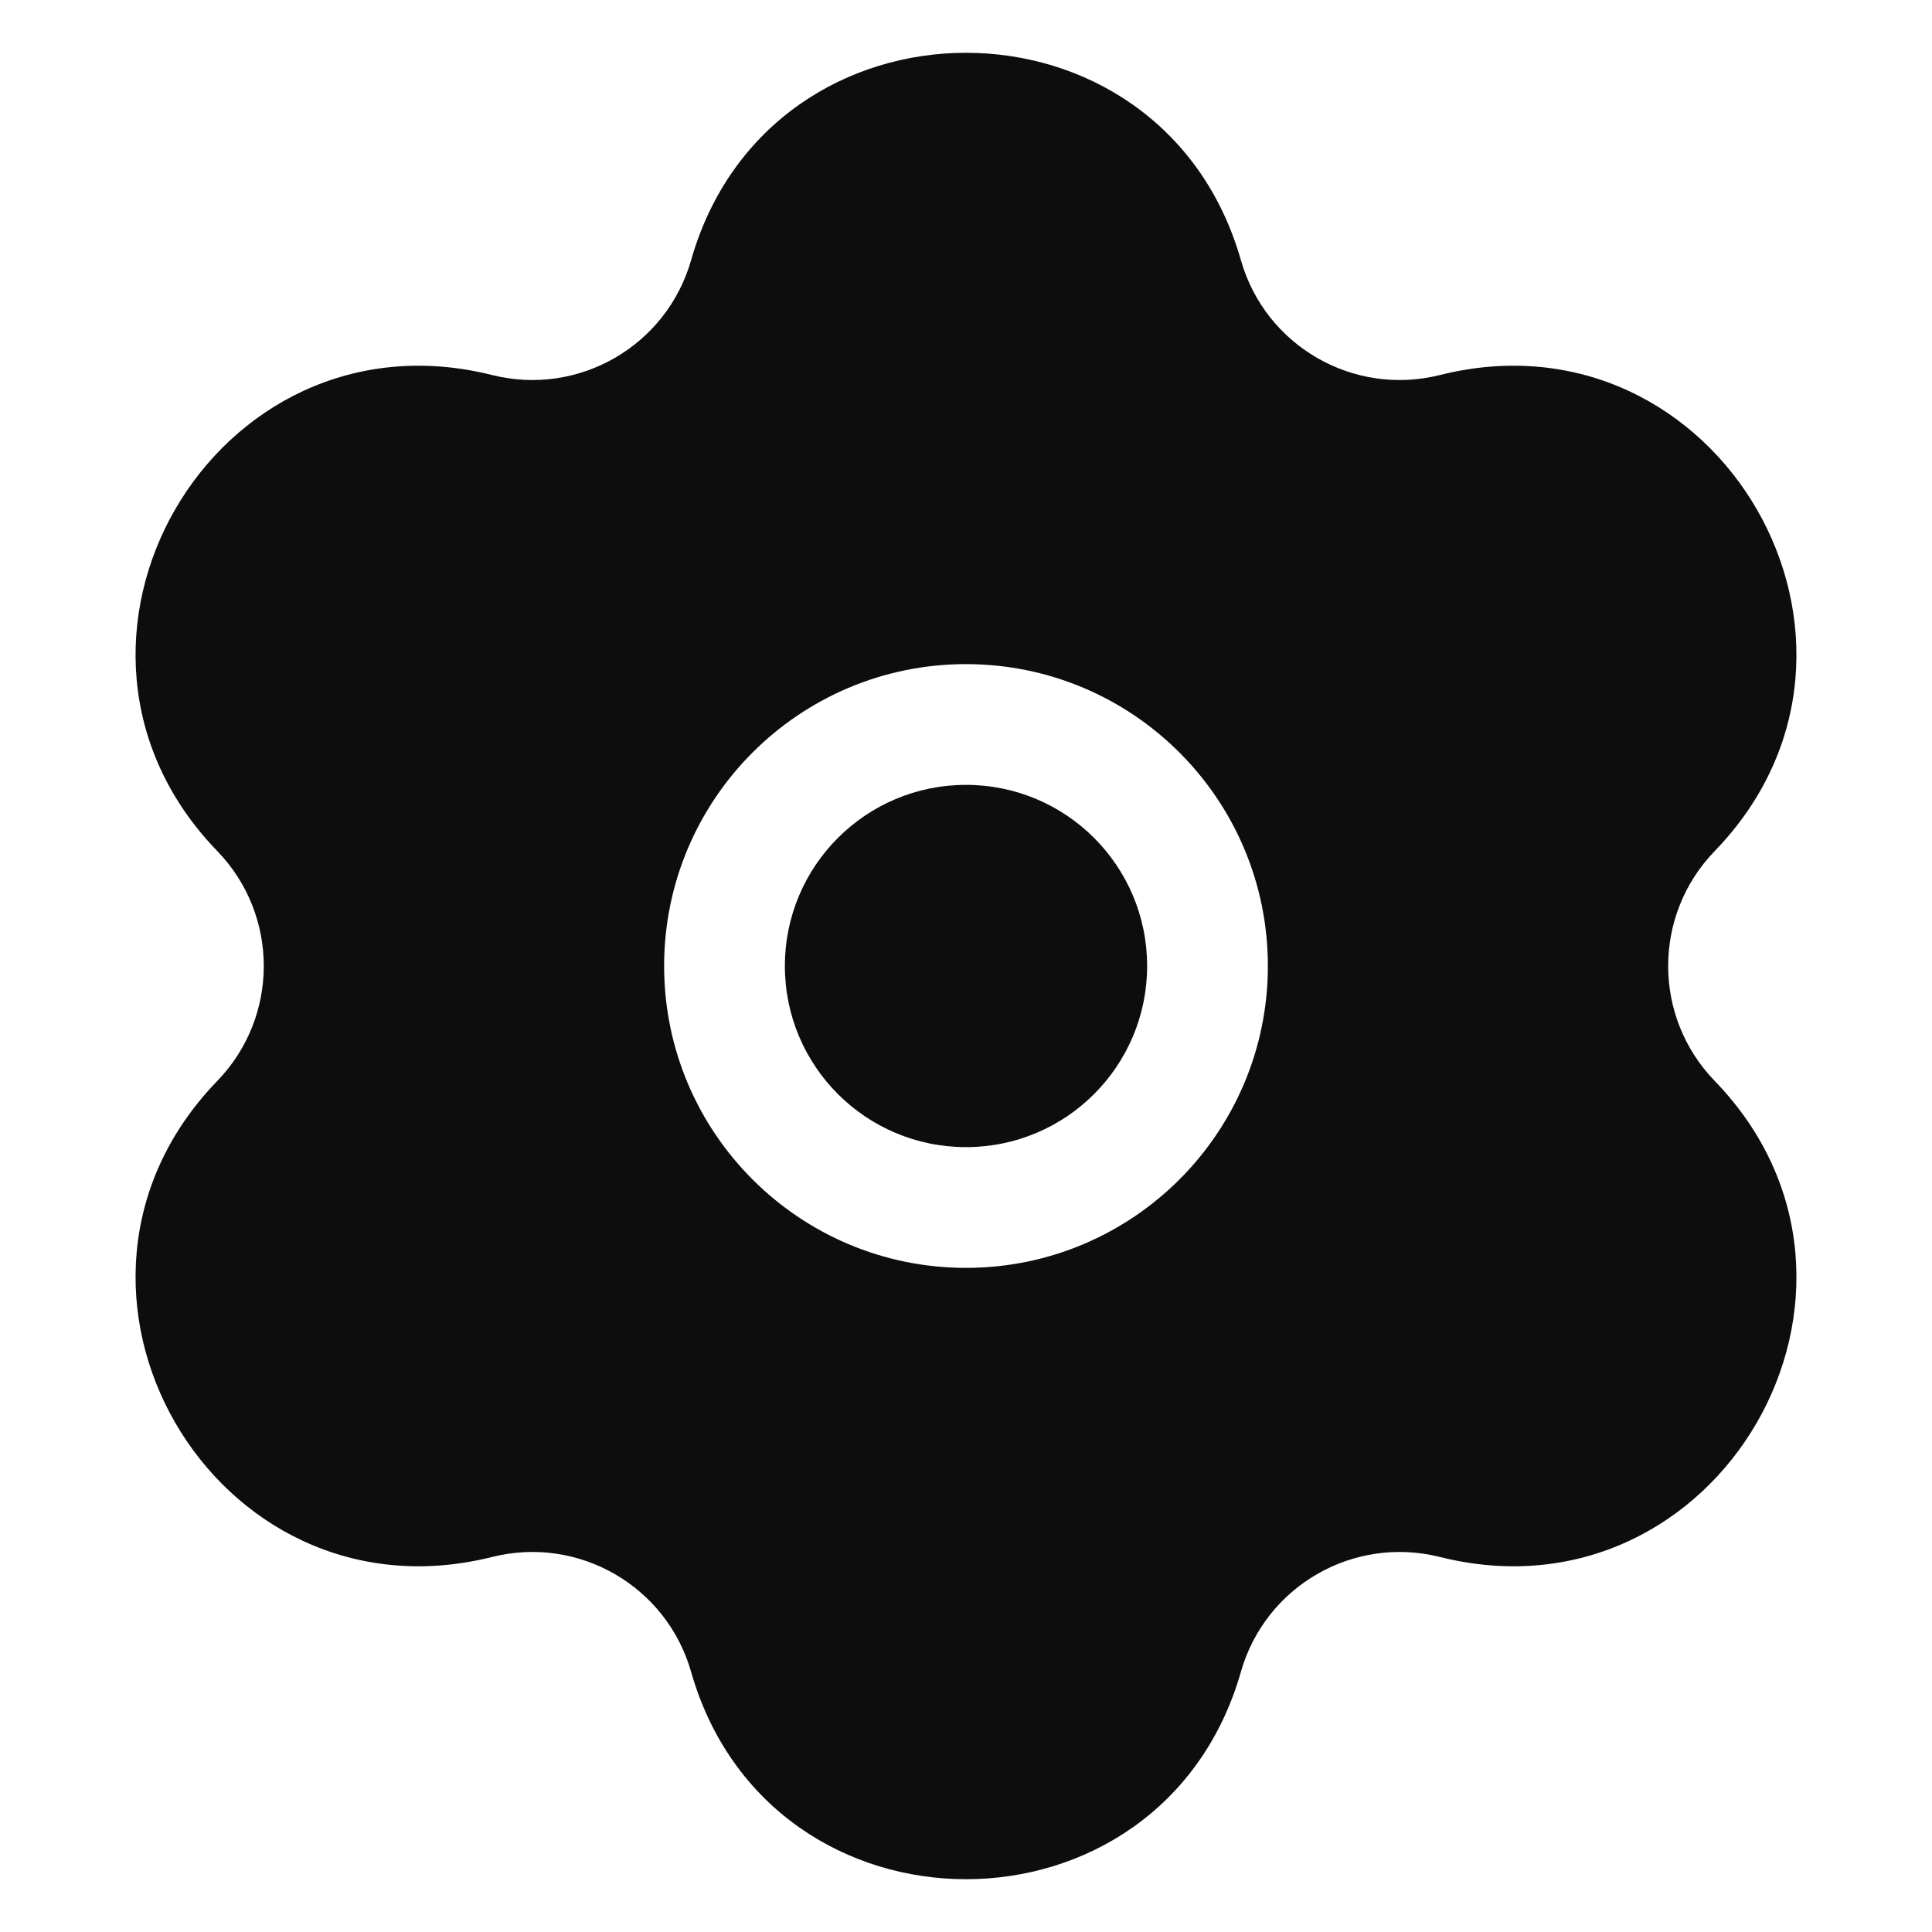 <svg width="24" height="24" viewBox="0 0 24 24" fill="none" xmlns="http://www.w3.org/2000/svg">
<path d="M9.75 12C9.75 10.757 10.757 9.75 12 9.75C13.243 9.75 14.25 10.757 14.25 12C14.25 13.243 13.243 14.25 12 14.25C10.757 14.25 9.75 13.243 9.75 12Z" fill="#0D0D0D"/>
<path fill-rule="evenodd" clip-rule="evenodd" d="M8.585 3.232C9.566 -0.203 14.434 -0.203 15.415 3.232C15.718 4.297 16.812 4.928 17.886 4.659C21.351 3.79 23.785 8.007 21.3 10.573C20.53 11.369 20.53 12.631 21.3 13.427C23.785 15.993 21.351 20.21 17.886 19.341C16.812 19.072 15.718 19.703 15.415 20.768C14.434 24.203 9.566 24.203 8.585 20.768C8.281 19.703 7.188 19.072 6.114 19.341C2.649 20.21 0.215 15.993 2.7 13.427C3.469 12.631 3.469 11.369 2.7 10.573C0.215 8.007 2.649 3.79 6.114 4.659C7.188 4.928 8.281 4.297 8.585 3.232ZM12 8.25C9.929 8.25 8.25 9.929 8.25 12C8.25 14.071 9.929 15.75 12 15.75C14.071 15.75 15.75 14.071 15.75 12C15.75 9.929 14.071 8.25 12 8.25Z" fill="#0D0D0D"/>
</svg>
